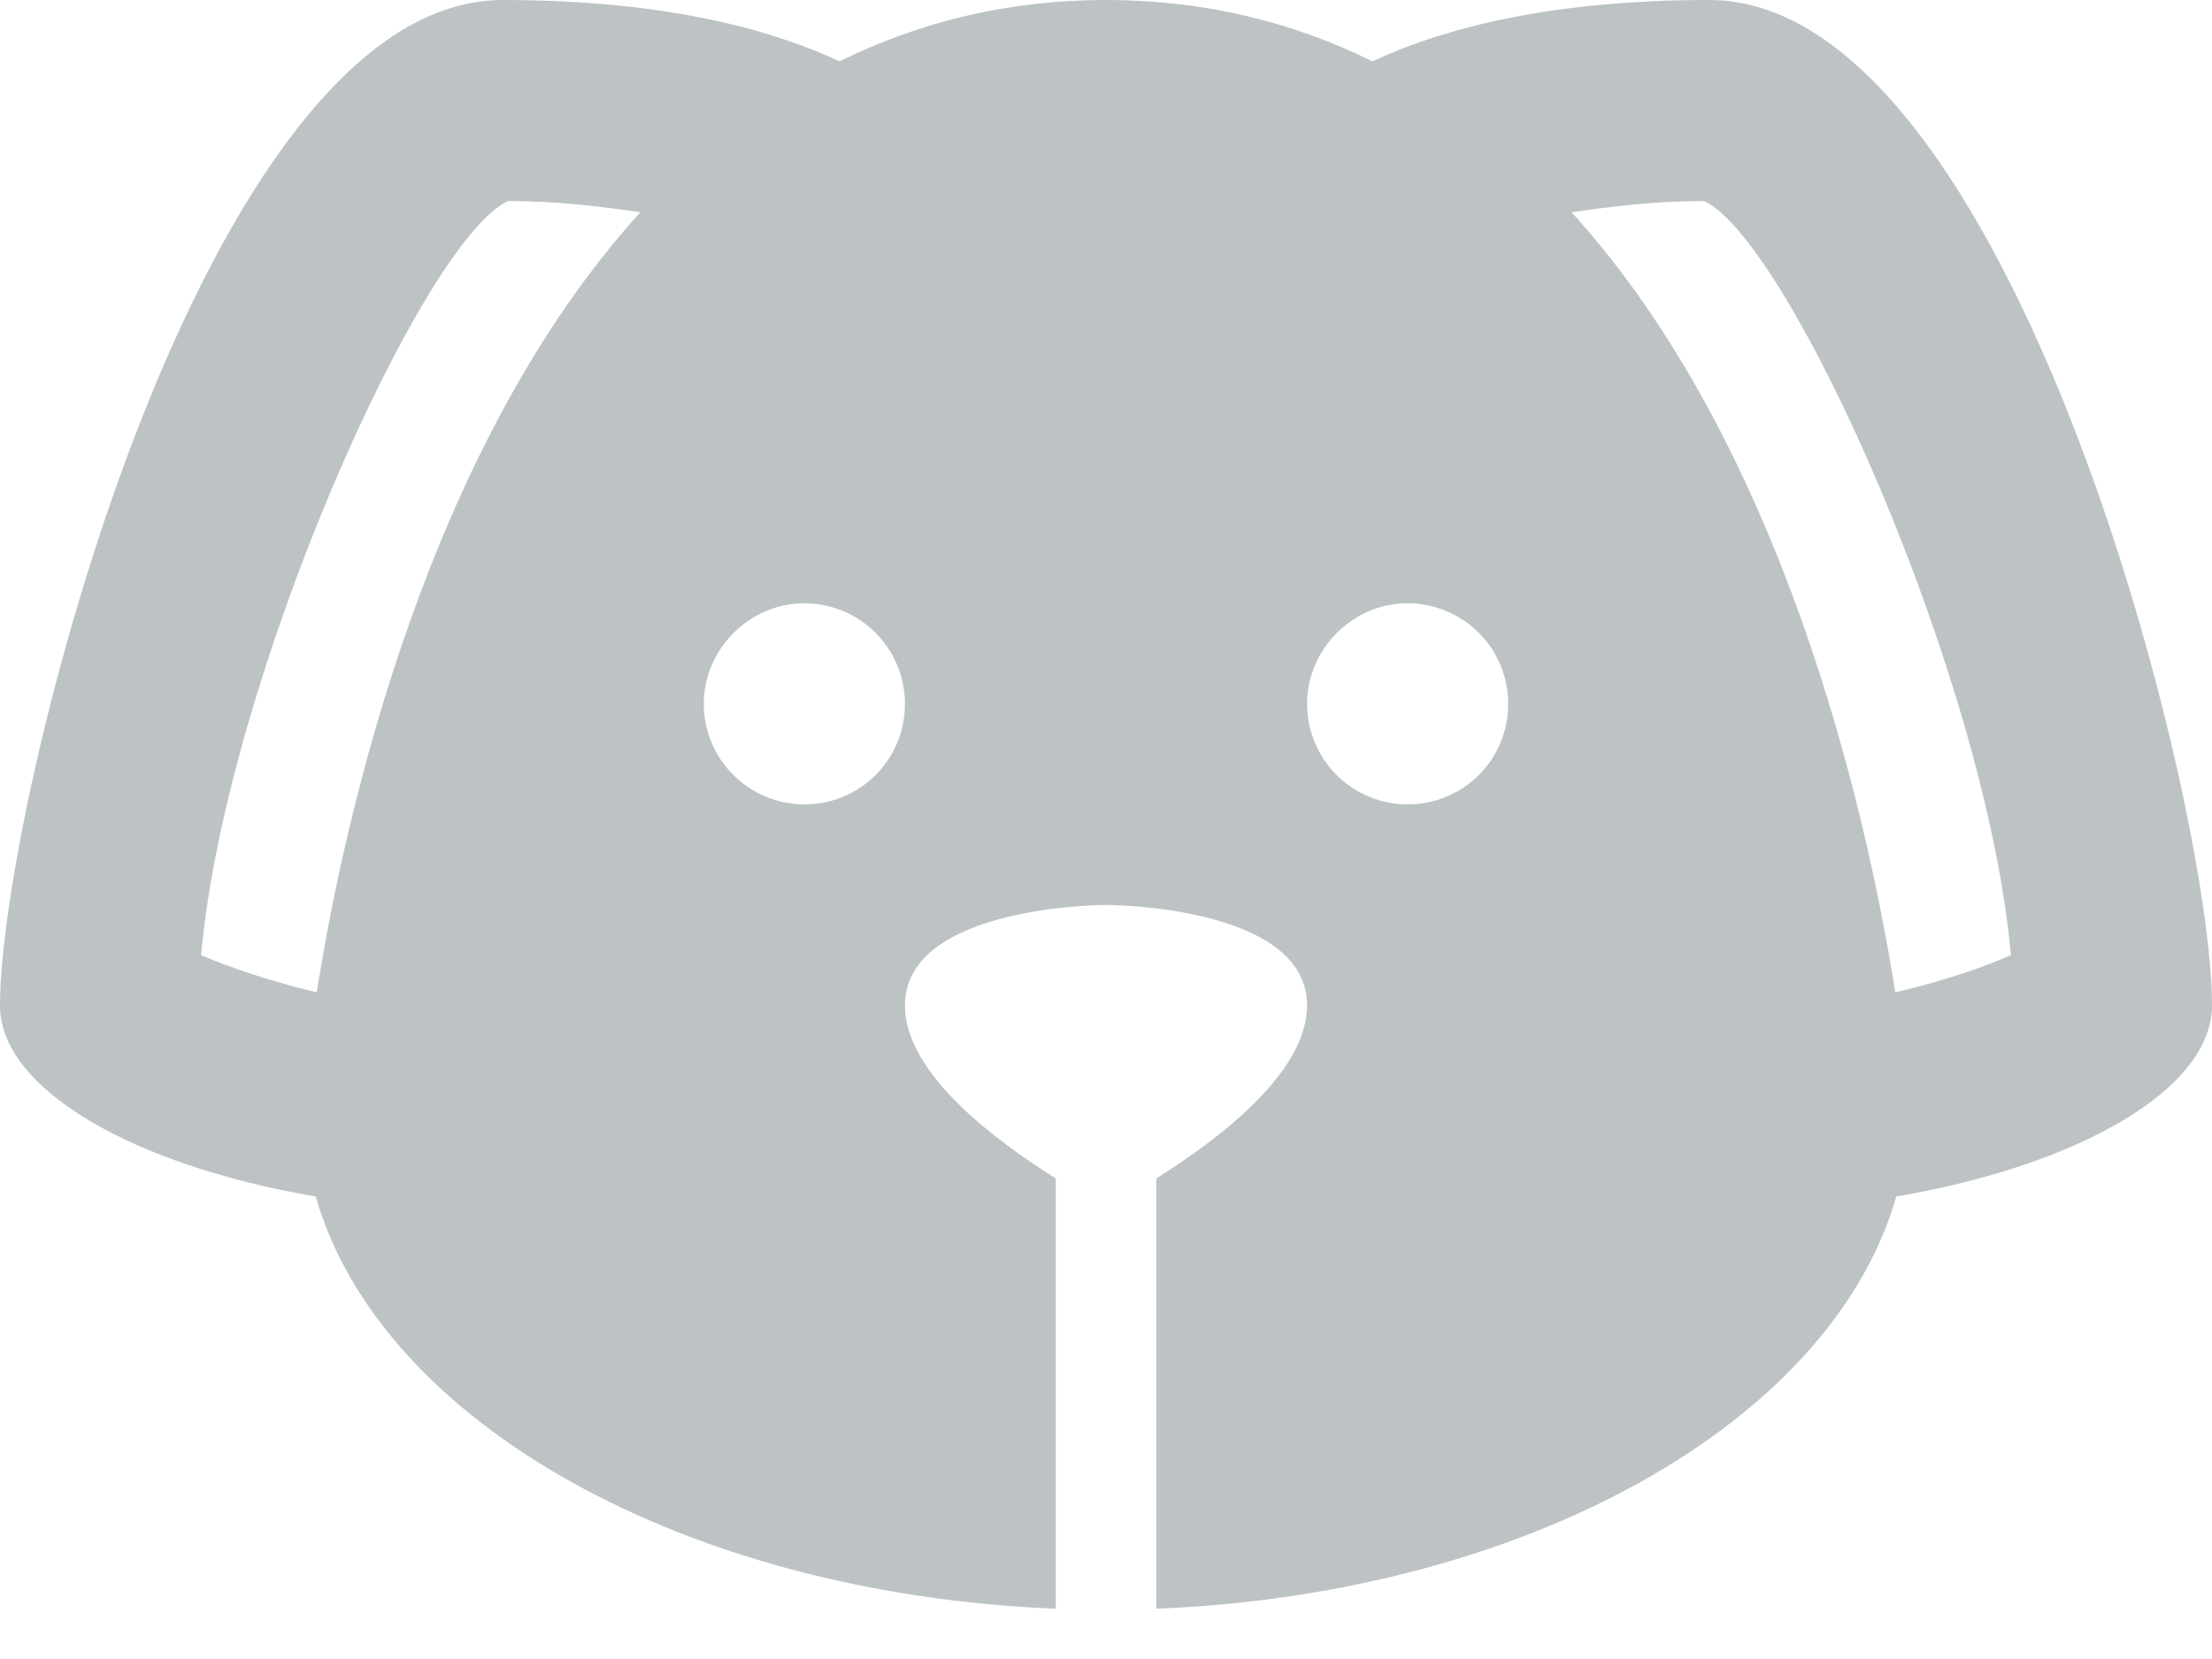 <svg width="40" height="30" viewBox="0 0 40 30" fill="none" xmlns="http://www.w3.org/2000/svg">
<path d="M30.909 0C27.8 0 25.909 0.6 24.818 1.109C23.418 0.418 21.818 0 20 0C18.182 0 16.582 0.418 15.182 1.109C14.091 0.6 12.2 0 9.091 0C3.636 0 0 14.546 0 18.182C0 19.691 2.4 21.073 5.709 21.636C6.873 25.709 12.364 28.818 19.091 29.091V21.309C18.018 20.636 16.364 19.418 16.364 18.182C16.364 16.364 20 16.364 20 16.364C20 16.364 23.636 16.364 23.636 18.182C23.636 19.418 21.982 20.636 20.909 21.309V29.091C27.636 28.818 33.127 25.709 34.291 21.636C37.6 21.073 40 19.691 40 18.182C40 14.546 36.364 0 30.909 0ZM5.727 17.945C4.818 17.727 4.109 17.473 3.636 17.273C4.091 12.236 7.636 4.364 9.182 3.636C10.164 3.636 10.909 3.745 11.582 3.836C7.764 8.036 6.255 14.618 5.727 17.945ZM14.546 14.546C14.063 14.546 13.601 14.354 13.26 14.013C12.919 13.672 12.727 13.21 12.727 12.727C12.727 11.745 13.546 10.909 14.546 10.909C15.028 10.909 15.49 11.101 15.831 11.442C16.172 11.783 16.364 12.245 16.364 12.727C16.364 13.745 15.546 14.546 14.546 14.546ZM25.454 14.546C24.972 14.546 24.51 14.354 24.169 14.013C23.828 13.672 23.636 13.21 23.636 12.727C23.636 11.745 24.454 10.909 25.454 10.909C25.937 10.909 26.399 11.101 26.74 11.442C27.081 11.783 27.273 12.245 27.273 12.727C27.273 13.745 26.454 14.546 25.454 14.546ZM34.273 17.945C33.745 14.618 32.236 8.036 28.418 3.836C29.091 3.745 29.836 3.636 30.818 3.636C32.364 4.364 35.909 12.236 36.364 17.273C35.909 17.473 35.2 17.727 34.273 17.945Z" fill="#BDC3C4"/>
</svg>
